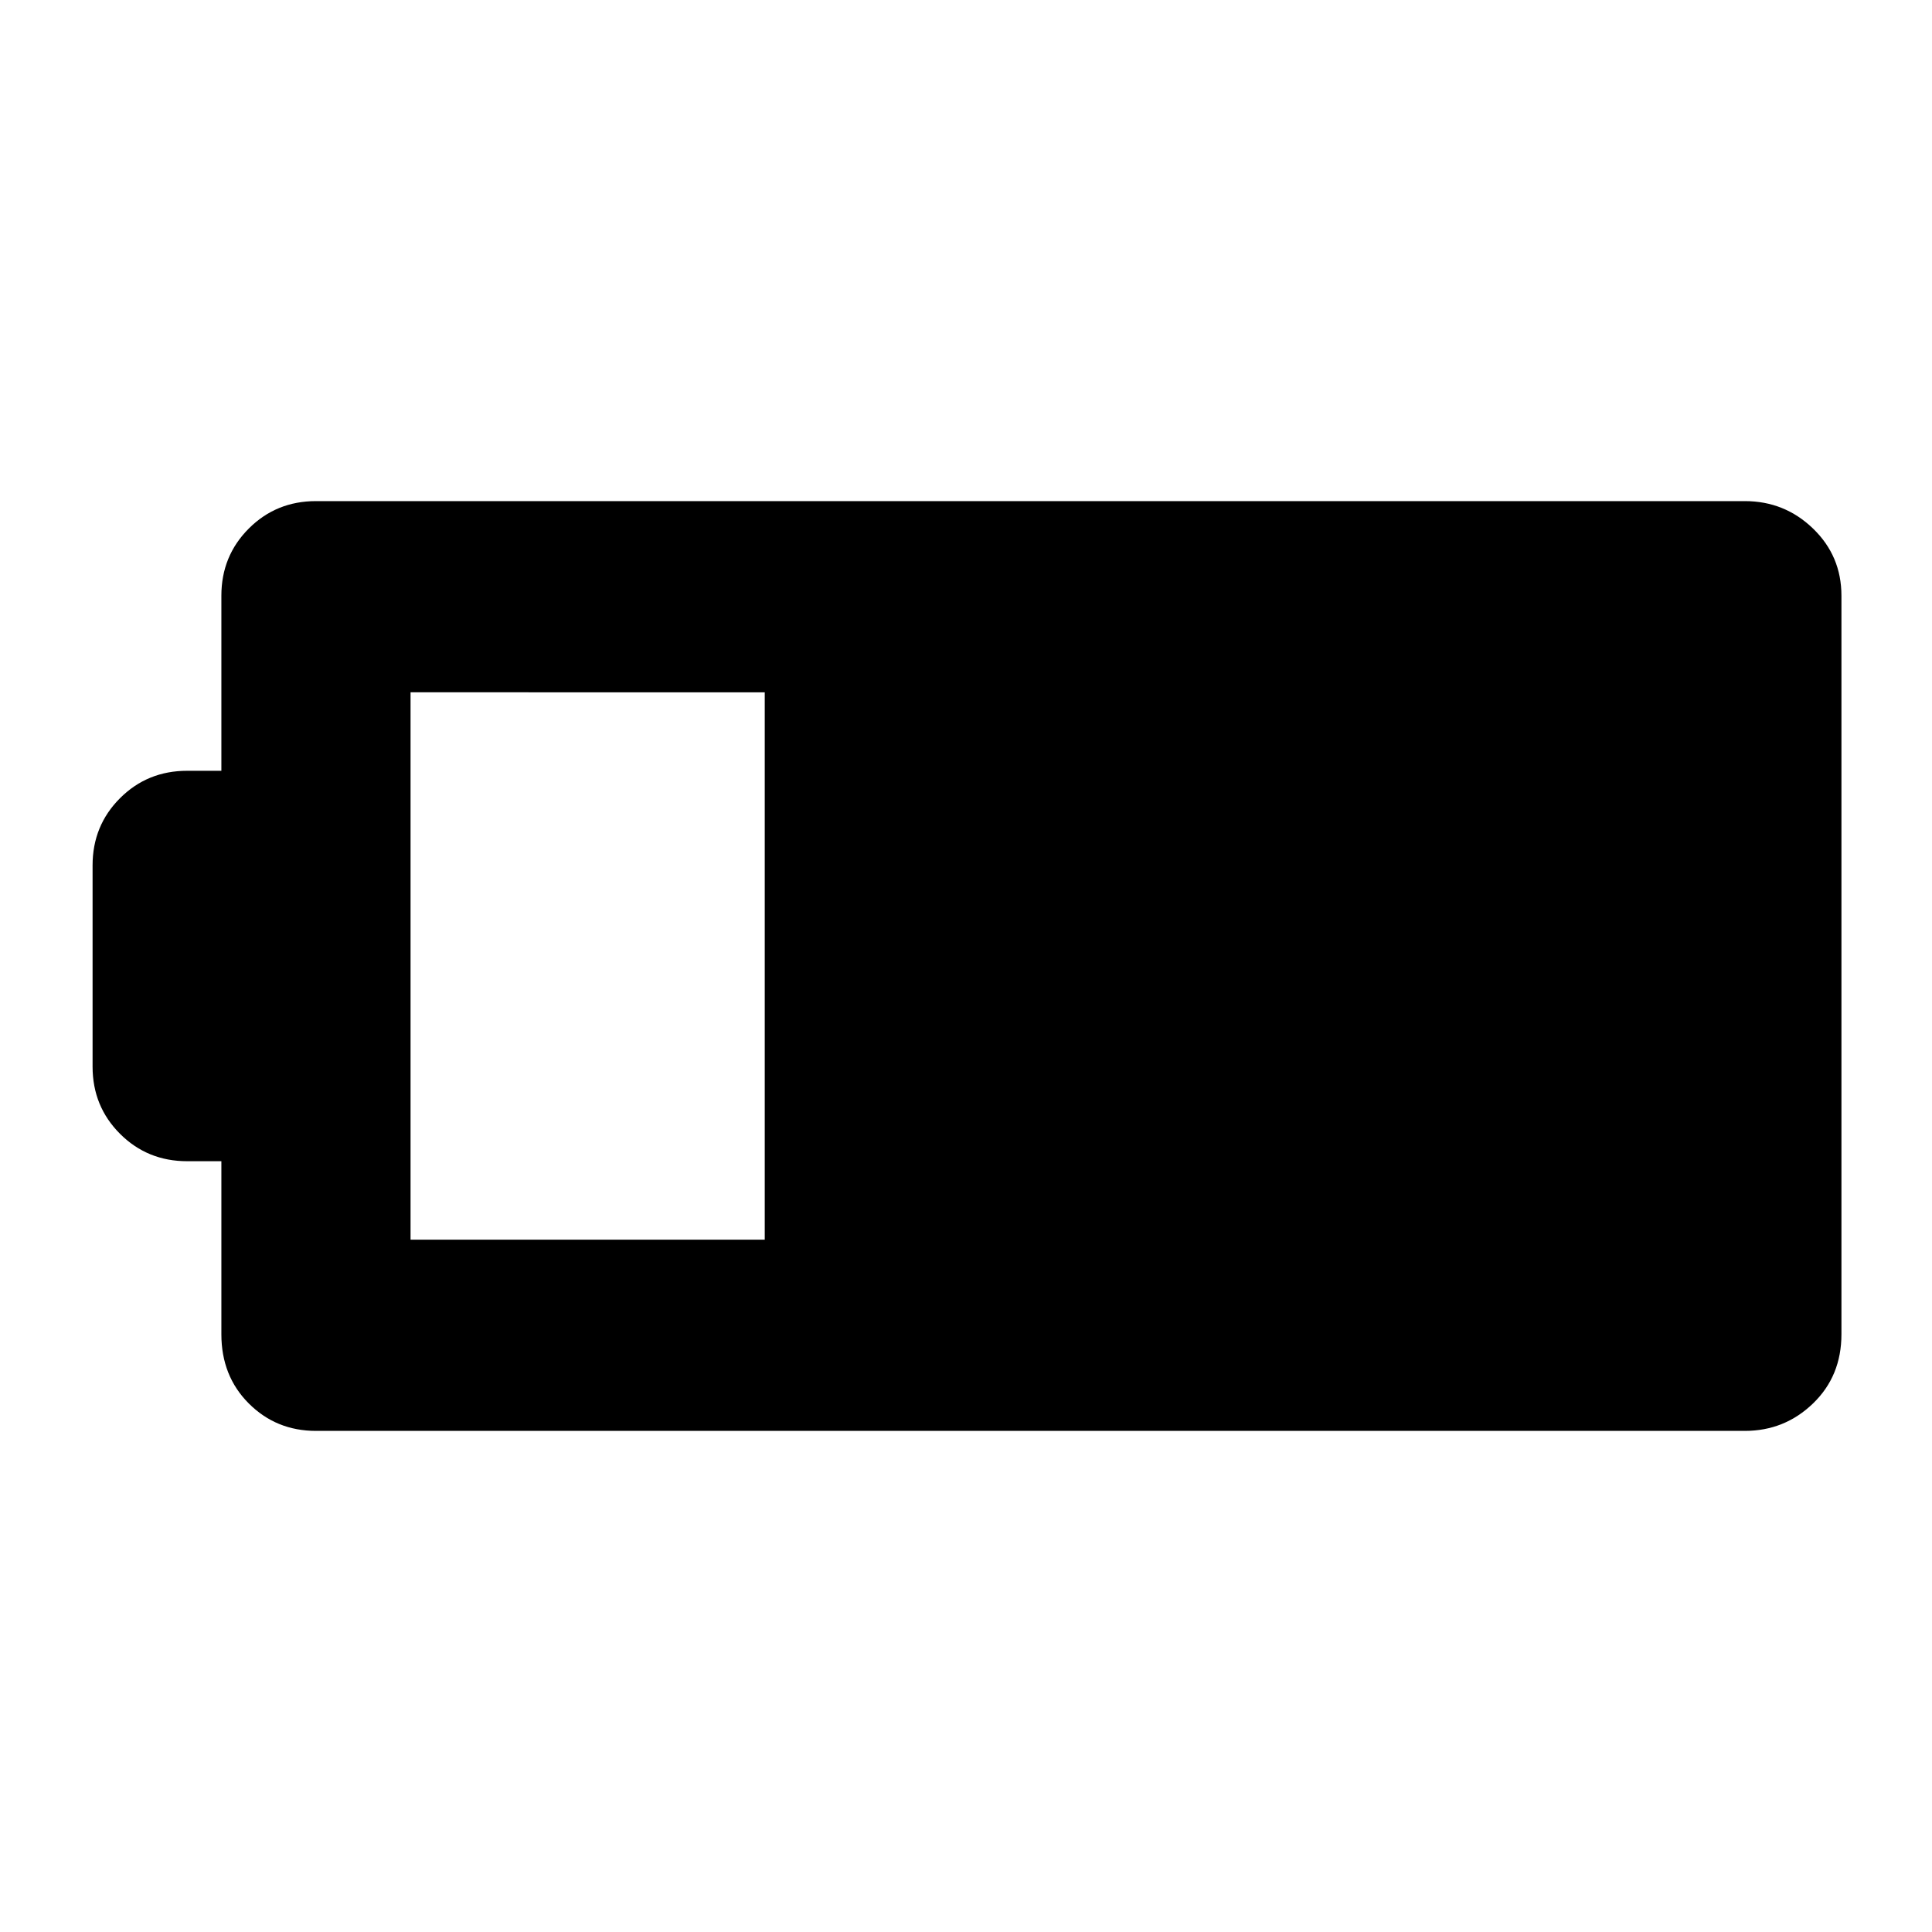 <svg xmlns="http://www.w3.org/2000/svg" width="48" height="48" viewBox="0 -960 960 960"><path d="M915-297q0 20.75-14.125 34.375T867-249H157q-19.75 0-33.375-13.625T110-297v-86H93q-19.75 0-33.375-13.625T46-430v-100q0-19.75 13.625-33.375T93-577h17v-87q0-19.75 13.625-33.375T157-711h710q19.75 0 33.875 13.625T915-664v367Zm-535-47v-272H204v272h176Z"/></svg>